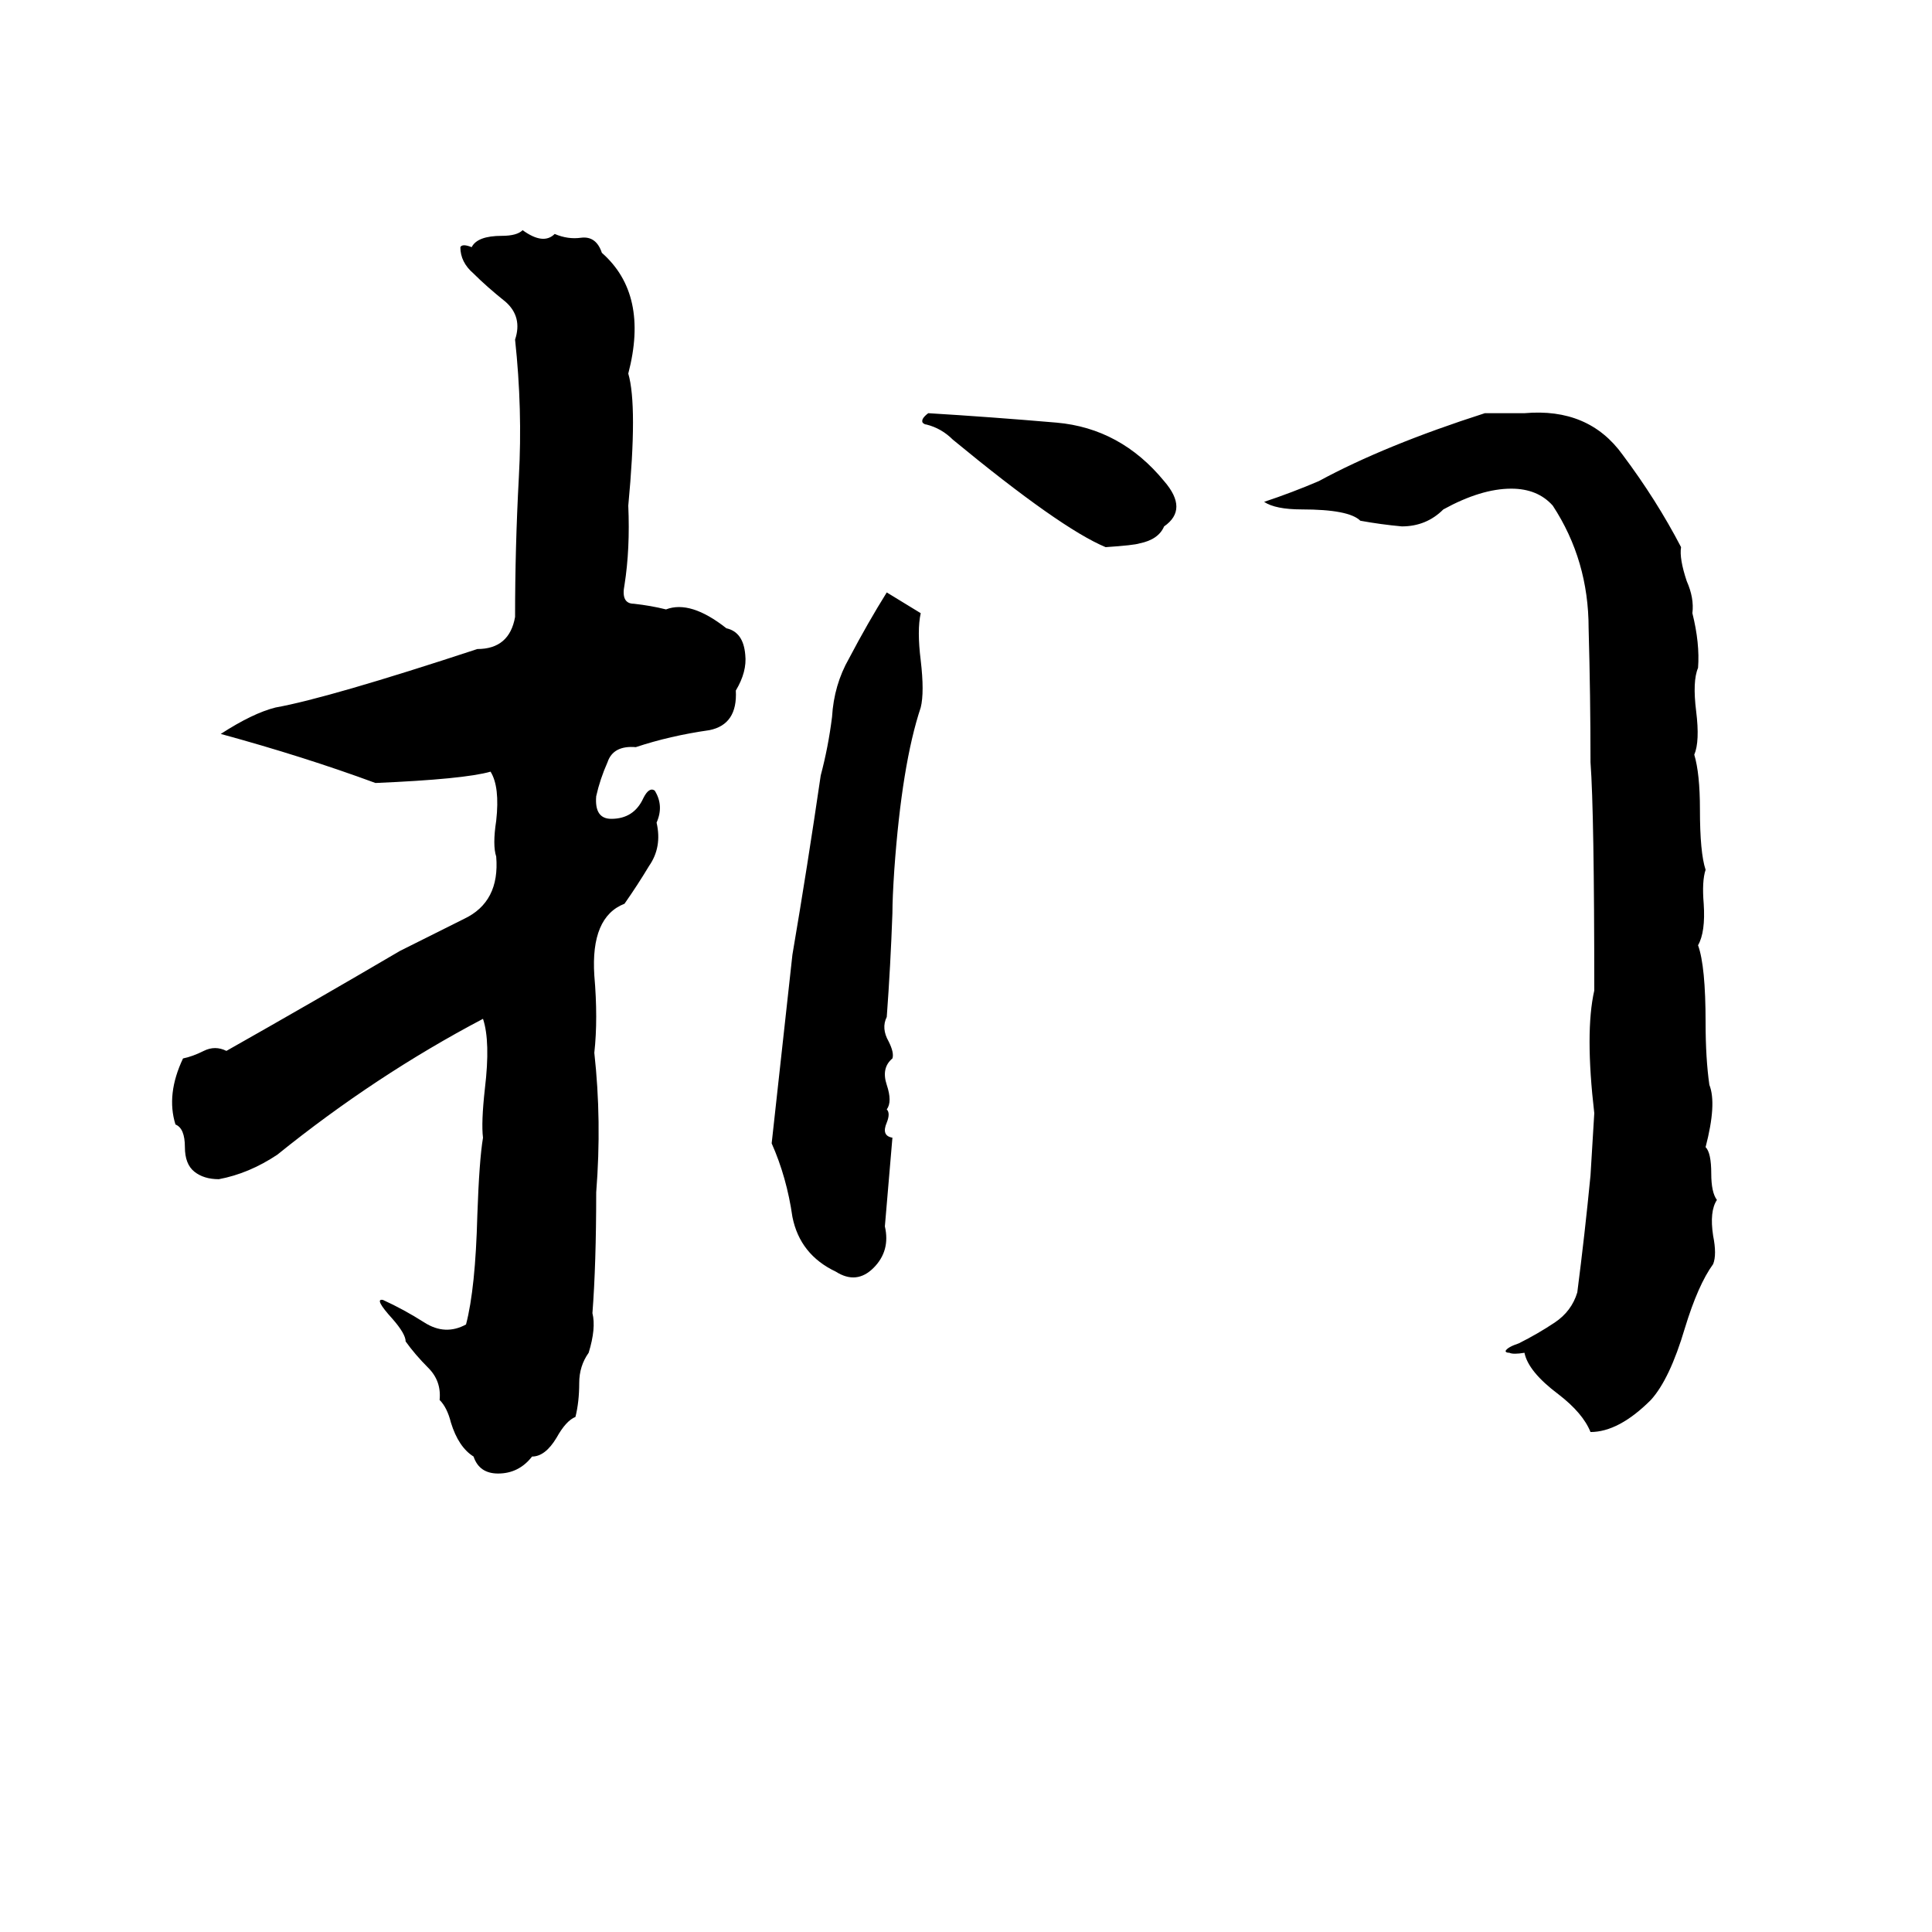 <svg xmlns="http://www.w3.org/2000/svg" viewBox="0 -800 1024 1024">
	<path fill="#000000" d="M277 -678Q288 -670 294 -676Q301 -673 308 -674Q316 -675 319 -666Q344 -644 333 -602Q338 -585 333 -532Q334 -509 331 -490Q329 -480 336 -480Q345 -479 353 -477Q366 -482 385 -467Q394 -465 395 -453Q396 -444 390 -434Q391 -416 376 -413Q355 -410 337 -404Q325 -405 322 -396Q318 -387 316 -378Q315 -366 324 -366Q336 -366 341 -377Q344 -383 347 -381Q352 -373 348 -364Q351 -351 344 -341Q338 -331 331 -321Q313 -314 315 -283Q317 -260 315 -242Q319 -206 316 -168Q316 -130 314 -104Q316 -96 312 -83Q307 -76 307 -67Q307 -57 305 -49Q300 -47 295 -38Q289 -28 282 -28Q275 -19 264 -19Q254 -19 251 -28Q243 -33 239 -46Q237 -54 233 -58Q234 -68 227 -75Q220 -82 215 -89Q215 -93 208 -101Q198 -112 203 -111Q214 -106 225 -99Q236 -92 247 -98Q252 -117 253 -156Q254 -185 256 -197Q255 -205 257 -223Q260 -248 256 -260Q199 -230 147 -188Q132 -178 116 -175Q108 -175 103 -179Q98 -183 98 -192Q98 -202 93 -204Q88 -220 97 -239Q102 -240 108 -243Q114 -246 120 -243Q166 -269 212 -296Q228 -304 246 -313Q265 -322 263 -346Q261 -352 263 -365Q265 -383 260 -391Q246 -387 199 -385Q161 -399 117 -411Q134 -422 146 -425Q174 -430 253 -456Q270 -456 273 -473Q273 -510 275 -547Q277 -583 273 -620Q277 -632 268 -640Q258 -648 251 -655Q244 -661 244 -669Q245 -671 250 -669Q253 -675 266 -675Q274 -675 277 -678ZM787 -581H808Q842 -584 860 -559Q878 -535 891 -510Q890 -504 894 -492Q898 -483 897 -475Q901 -459 900 -446Q897 -439 899 -423Q901 -407 898 -400Q901 -390 901 -371Q901 -348 904 -339Q902 -333 903 -321Q904 -306 900 -299Q904 -288 904 -258Q904 -239 906 -225Q910 -215 904 -192Q907 -189 907 -178Q907 -168 910 -164Q906 -158 908 -145Q910 -135 908 -130Q900 -119 893 -96Q885 -69 875 -58Q858 -41 843 -41Q839 -51 826 -61Q810 -73 808 -83Q802 -82 800 -83Q798 -83 798 -84Q799 -86 805 -88Q815 -93 824 -99Q833 -105 836 -115Q840 -146 843 -177Q844 -193 845 -210Q840 -253 845 -275Q845 -369 843 -396Q843 -431 842 -467Q842 -503 823 -532Q815 -541 801 -541Q785 -541 765 -530Q756 -521 743 -521Q732 -522 721 -524Q715 -530 690 -530Q676 -530 670 -534Q685 -539 699 -545Q734 -564 787 -581ZM492 -581Q525 -579 560 -576Q594 -573 617 -545Q630 -530 617 -521Q614 -514 604 -512Q601 -511 586 -510Q562 -520 505 -567Q499 -573 491 -575Q490 -575 489 -576Q488 -578 492 -581ZM470 -486L488 -475Q486 -466 488 -450Q490 -433 488 -425Q478 -395 474 -339Q473 -324 473 -316Q472 -288 470 -261Q467 -255 471 -248Q474 -242 473 -239Q467 -234 470 -225Q473 -216 470 -212Q472 -210 470 -205Q467 -198 473 -197L469 -150Q472 -137 463 -128Q454 -119 443 -126Q424 -135 420 -155Q417 -176 409 -194L420 -294Q428 -341 435 -389Q439 -404 441 -420Q442 -437 450 -451Q460 -470 470 -486Z"/>
</svg>